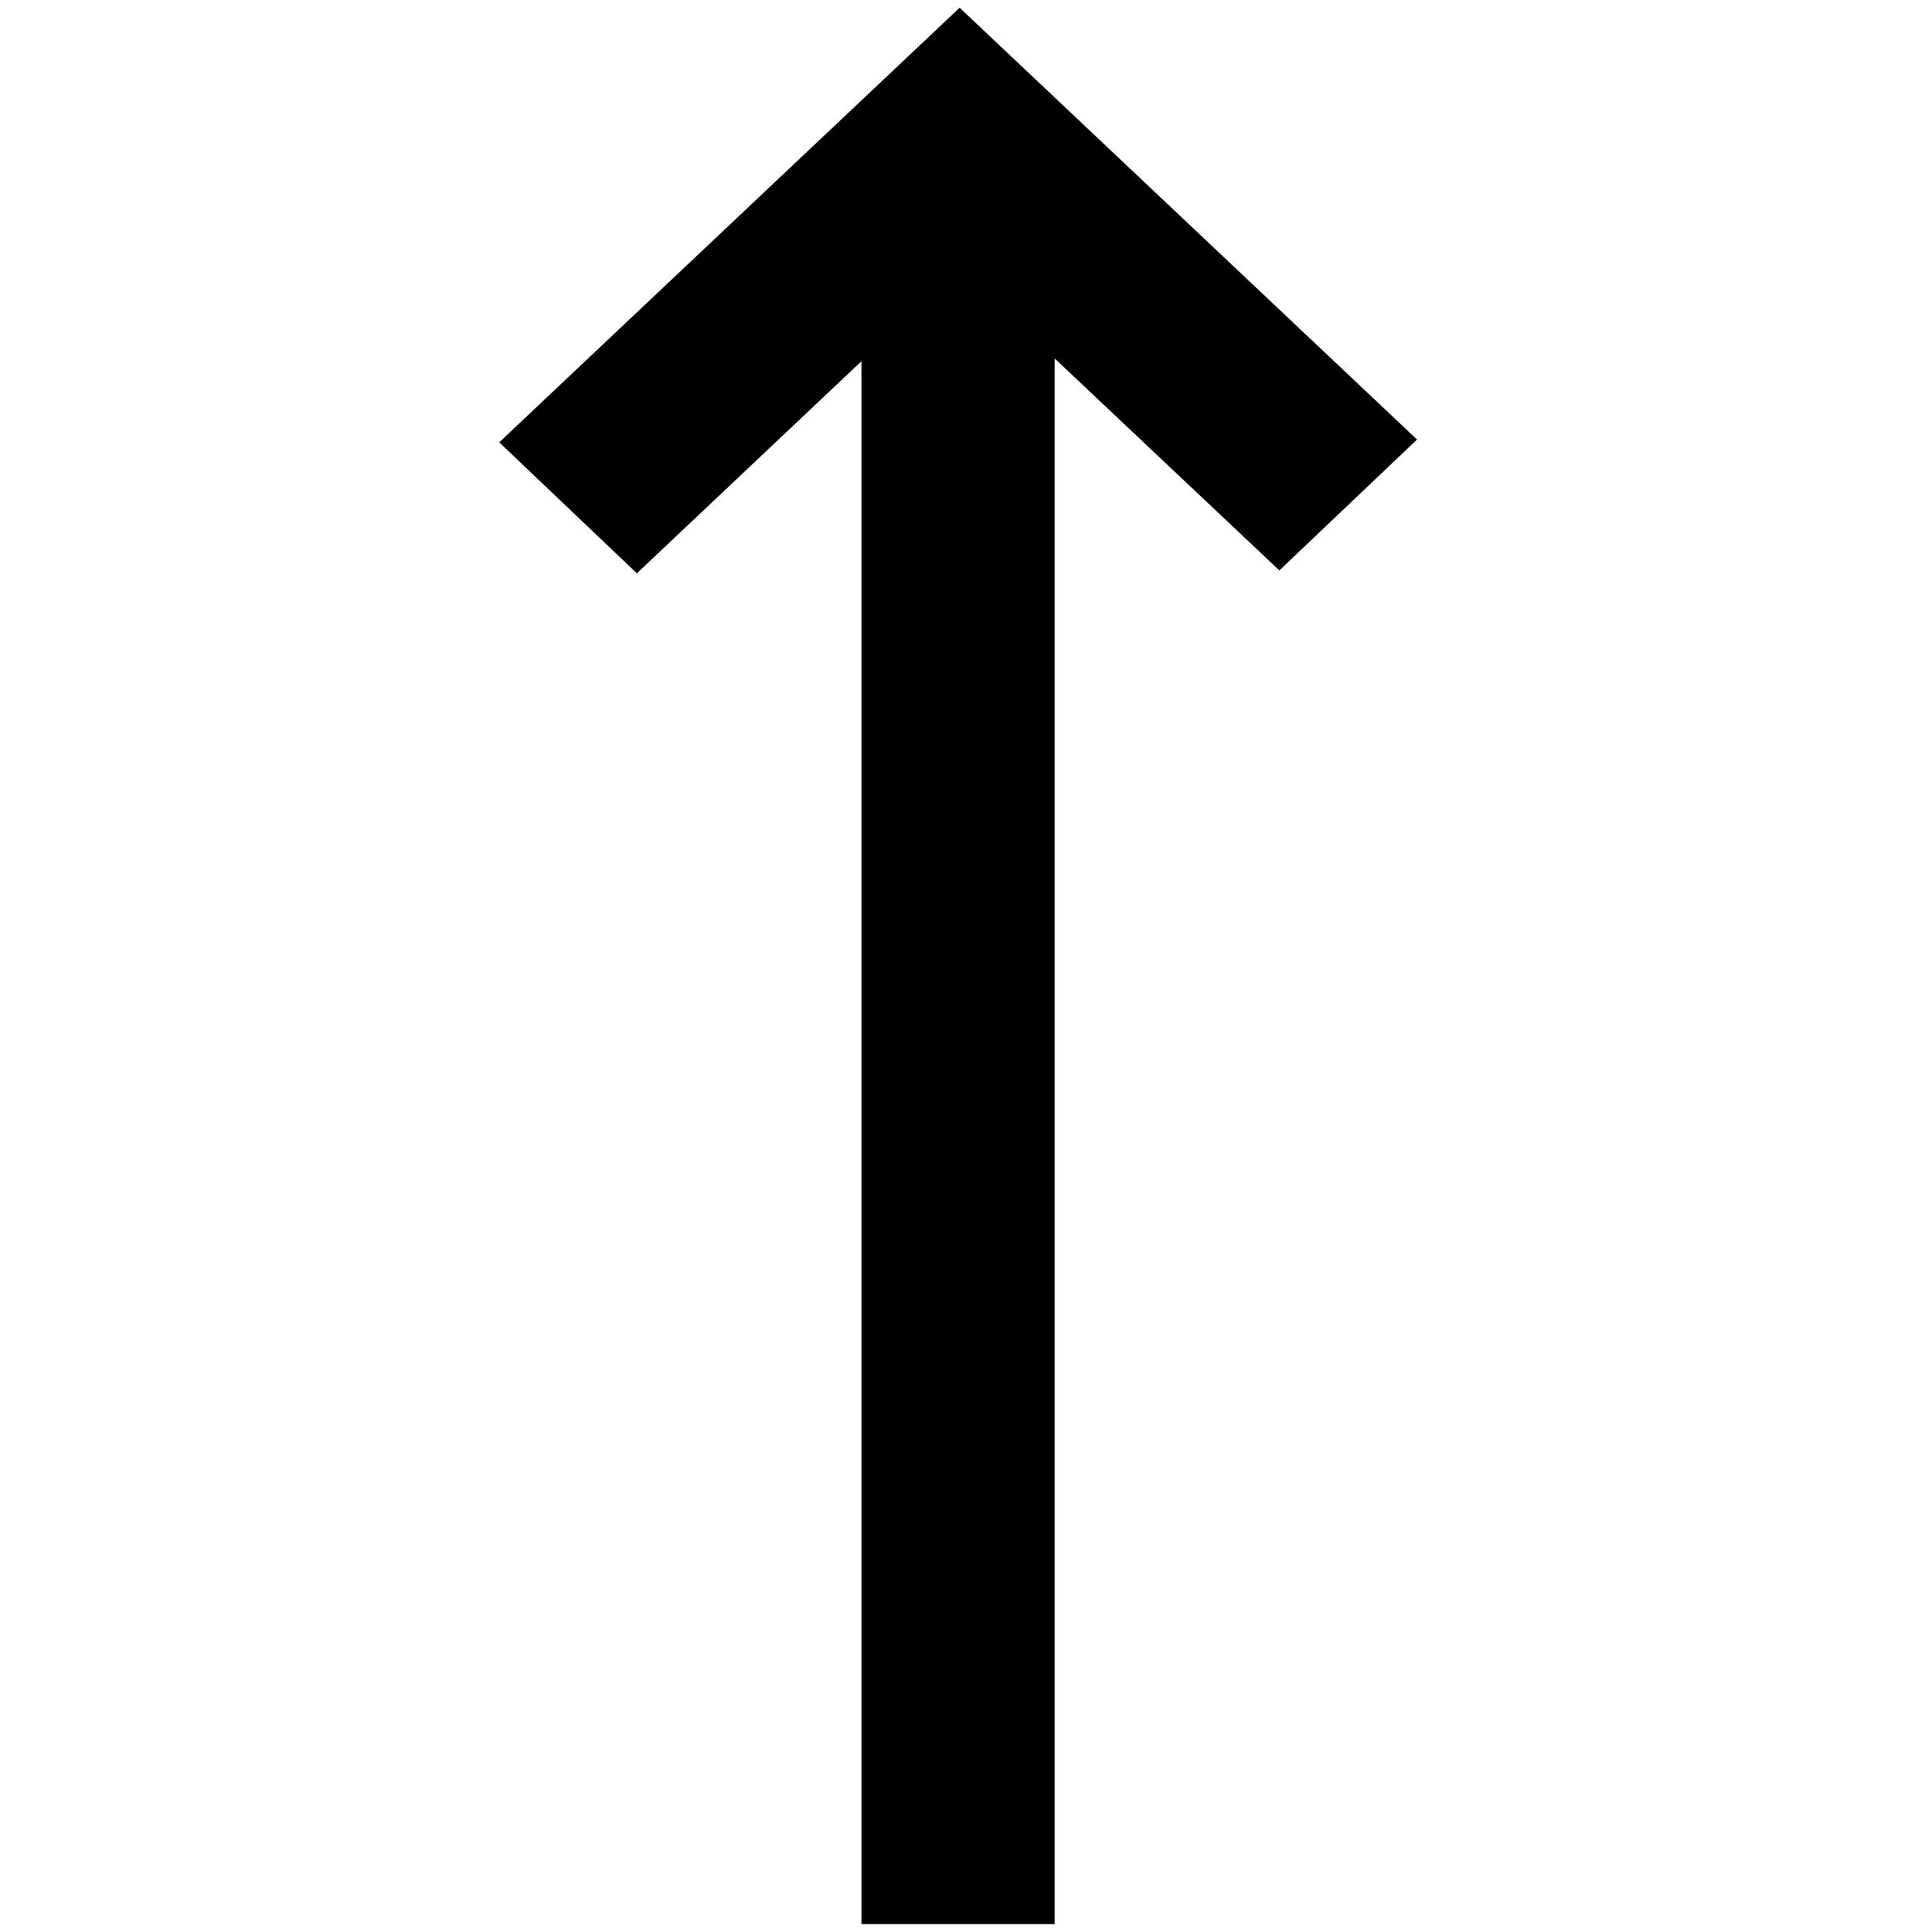 <?xml version="1.0" encoding="utf-8"?><svg width="20" height="20" xmlns="http://www.w3.org/2000/svg" viewBox="0 0 20 20"><path d="M5.168 4.579L9.934.08l4.735 4.47-1.425 1.355-2.326-2.194v16.207h-2V3.739L6.593 5.935z" fill-rule="evenodd"/></svg>